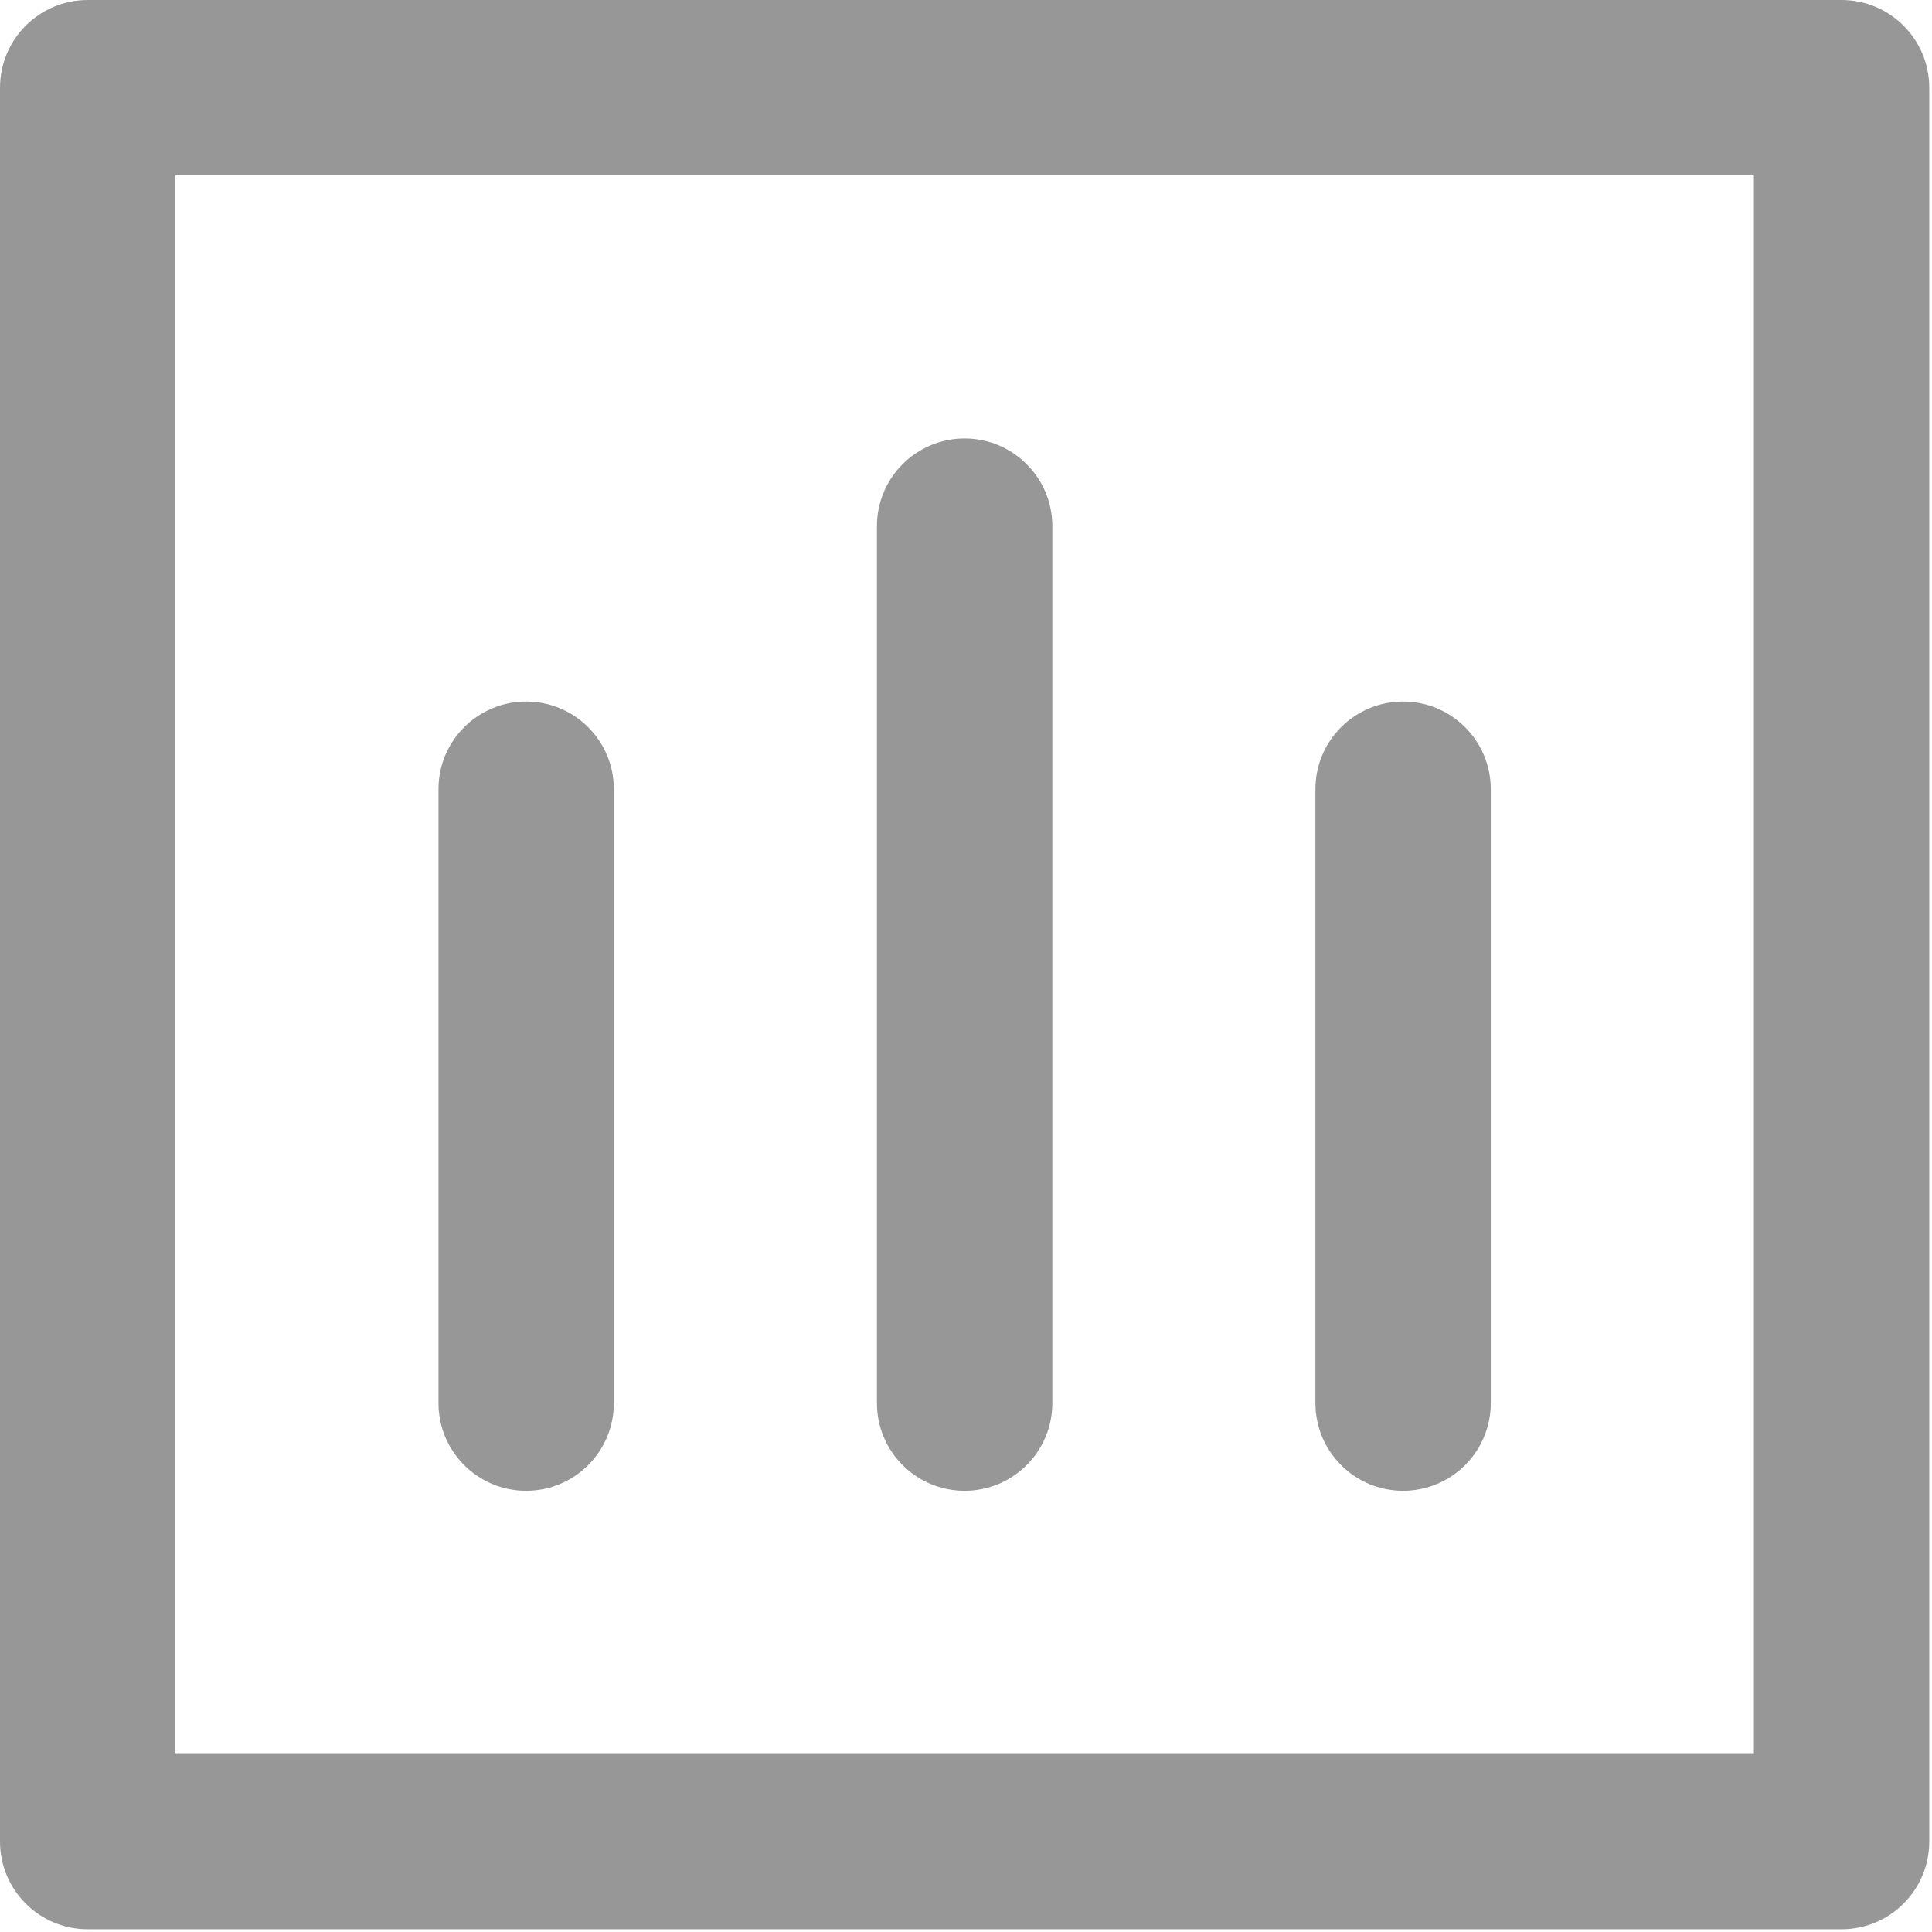 <svg  viewBox="0 0 48 48" fill="none" xmlns="http://www.w3.org/2000/svg">
<g id="board">
<path id="Shape" fill-rule="evenodd" clip-rule="evenodd" d="M2.179 0H45.753C46.956 0 47.932 0.975 47.932 2.179V45.753C47.932 46.956 46.956 47.932 45.753 47.932H2.179C0.975 47.932 0 46.956 0 45.753V2.179C0 0.975 0.975 0 2.179 0ZM4.357 43.575H43.575V4.357H4.357V43.575Z" fill="#979797"  />
<path id="Path" d="M13.072 37.038C14.276 37.038 15.251 36.063 15.251 34.859V19.608C15.251 18.405 14.276 17.43 13.072 17.43C11.869 17.43 10.894 18.405 10.894 19.608V34.859C10.894 36.063 11.869 37.038 13.072 37.038Z" fill="#979797"  />
<path id="Path_2" d="M23.966 37.038C25.169 37.038 26.145 36.063 26.145 34.859V13.072C26.145 11.869 25.169 10.894 23.966 10.894C22.763 10.894 21.787 11.869 21.787 13.072V34.859C21.787 36.063 22.763 37.038 23.966 37.038Z" fill="#979797"  />
<path id="Path_3" d="M34.859 37.038C36.063 37.038 37.038 36.063 37.038 34.859V19.608C37.038 18.405 36.063 17.43 34.859 17.43C33.656 17.43 32.681 18.405 32.681 19.608V34.859C32.681 36.063 33.656 37.038 34.859 37.038Z" fill="#979797"   />
</g>
</svg>
